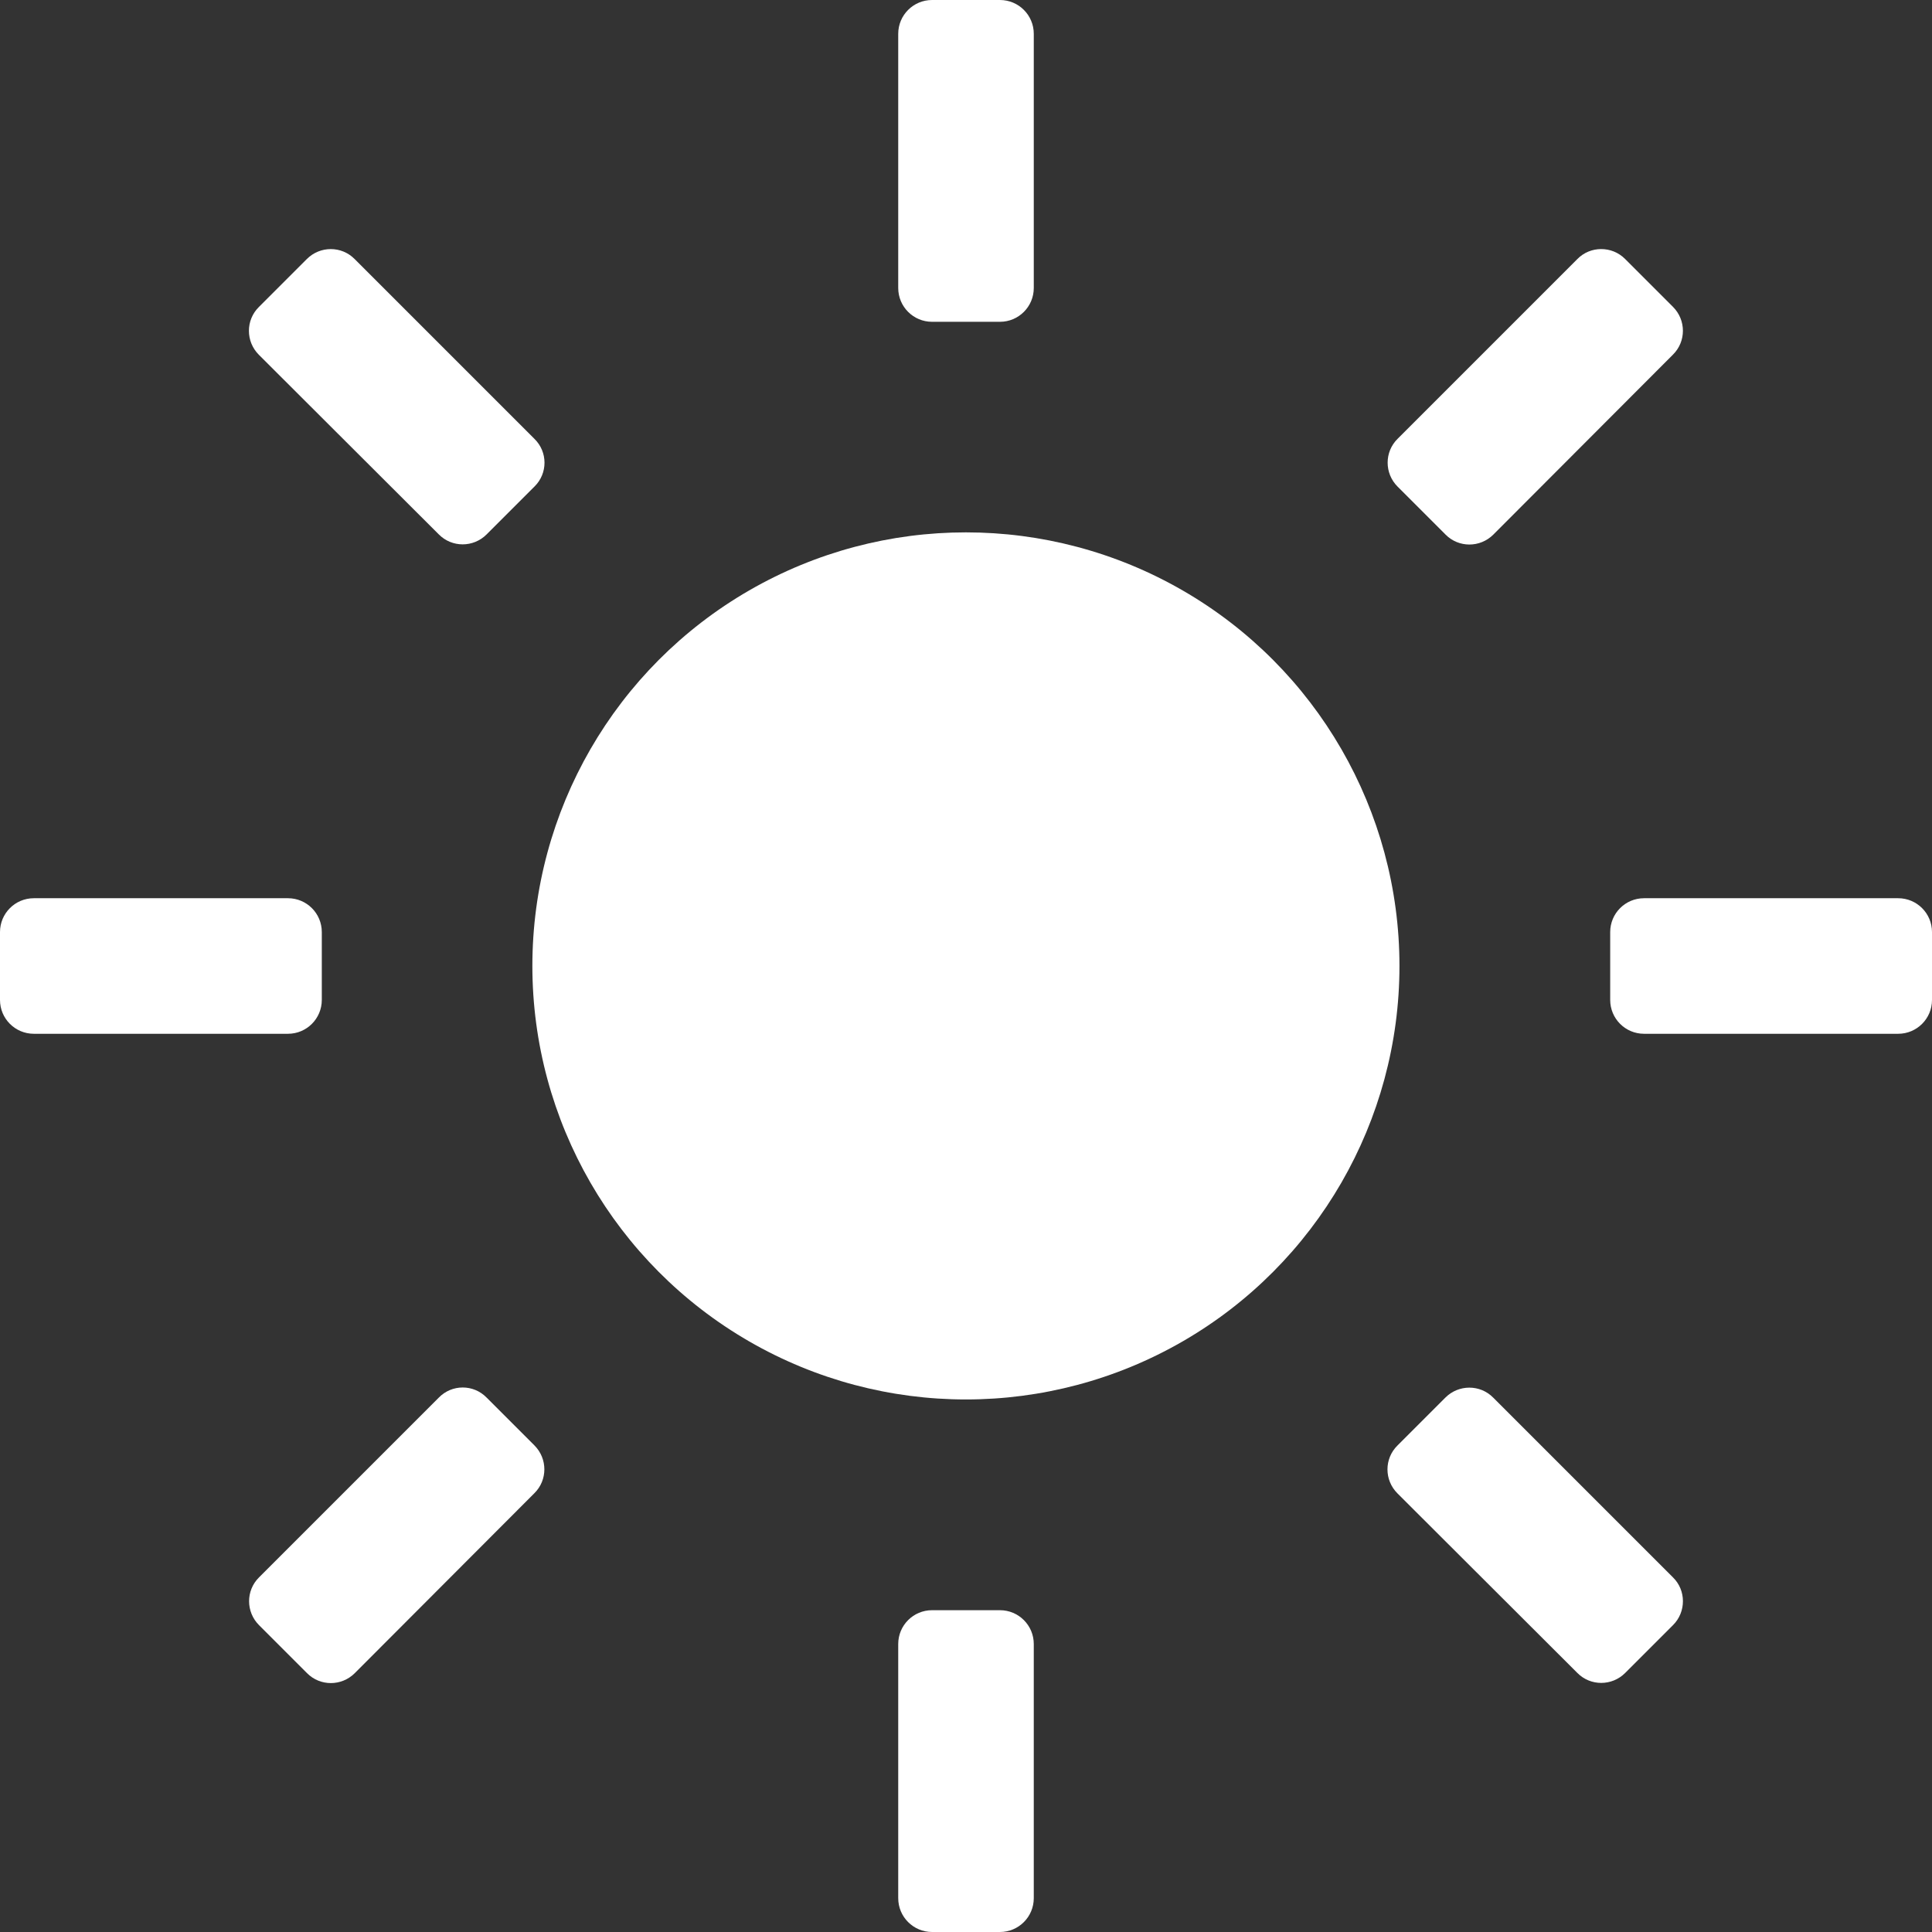 <?xml version="1.0" encoding="utf-8"?>
<!-- Generator: Adobe Illustrator 23.0.2, SVG Export Plug-In . SVG Version: 6.00 Build 0)  -->
<svg version="1.1" id="Lager_1" xmlns="http://www.w3.org/2000/svg" xmlns:xlink="http://www.w3.org/1999/xlink" x="0px" y="0px"
	 viewBox="0 0 113.59 113.59" style="enable-background:new 0 0 113.59 113.59;" xml:space="preserve">
<rect x="0" y="0" width="113.59" height="113.59" fill="#333333" stroke="none"/>
<style type="text/css">
	.st0{fill:#FFFFFF;}
</style>
<g>
	<circle class="st0" cx="56.79" cy="56.79" r="25.49"/>
	<g>
		<g>
			<path class="st0" d="M58.79,18.92H54.8c-1.1,0-1.99-0.89-1.99-1.99V1.99C52.81,0.89,53.7,0,54.8,0l3.99,0
				c1.1,0,1.99,0.89,1.99,1.99v14.94C60.78,18.03,59.89,18.92,58.79,18.92z"/>
			<path class="st0" d="M58.79,113.59H54.8c-1.1,0-1.99-0.89-1.99-1.99V96.66c0-1.1,0.89-1.99,1.99-1.99h3.99
				c1.1,0,1.99,0.89,1.99,1.99v14.94C60.78,112.7,59.89,113.59,58.79,113.59z"/>
		</g>
		<g>
			<path class="st0" d="M31.43,28.6l-2.82,2.82c-0.78,0.78-2.04,0.78-2.81,0L15.22,20.86c-0.78-0.78-0.78-2.04,0-2.81l2.82-2.82
				c0.78-0.78,2.04-0.78,2.81,0l10.57,10.57C32.21,26.57,32.21,27.83,31.43,28.6z"/>
			<path class="st0" d="M98.37,95.54l-2.82,2.82c-0.78,0.78-2.04,0.78-2.81,0L82.16,87.8c-0.78-0.78-0.78-2.04,0-2.81l2.82-2.82
				c0.78-0.78,2.04-0.78,2.81,0l10.57,10.57C99.14,93.5,99.14,94.77,98.37,95.54z"/>
		</g>
		<g>
			<path class="st0" d="M18.92,54.8v3.99c0,1.1-0.89,1.99-1.99,1.99H1.99c-1.1,0-1.99-0.89-1.99-1.99l0-3.99
				c0-1.1,0.89-1.99,1.99-1.99h14.94C18.03,52.81,18.92,53.7,18.92,54.8z"/>
			<path class="st0" d="M113.59,54.8v3.99c0,1.1-0.89,1.99-1.99,1.99H96.66c-1.1,0-1.99-0.89-1.99-1.99V54.8
				c0-1.1,0.89-1.99,1.99-1.99h14.94C112.7,52.81,113.59,53.7,113.59,54.8z"/>
		</g>
		<g>
			<path class="st0" d="M28.6,82.16l2.82,2.82c0.78,0.78,0.78,2.04,0,2.81L20.86,98.37c-0.78,0.78-2.04,0.78-2.81,0l-2.82-2.82
				c-0.78-0.78-0.78-2.04,0-2.81l10.57-10.57C26.57,81.38,27.83,81.38,28.6,82.16z"/>
			<path class="st0" d="M95.54,15.22l2.82,2.82c0.78,0.78,0.78,2.04,0,2.81L87.8,31.43c-0.78,0.78-2.04,0.78-2.81,0l-2.82-2.82
				c-0.78-0.78-0.78-2.04,0-2.81l10.57-10.57C93.5,14.45,94.77,14.45,95.54,15.22z"/>
		</g>
	</g>
</g>
</svg>
